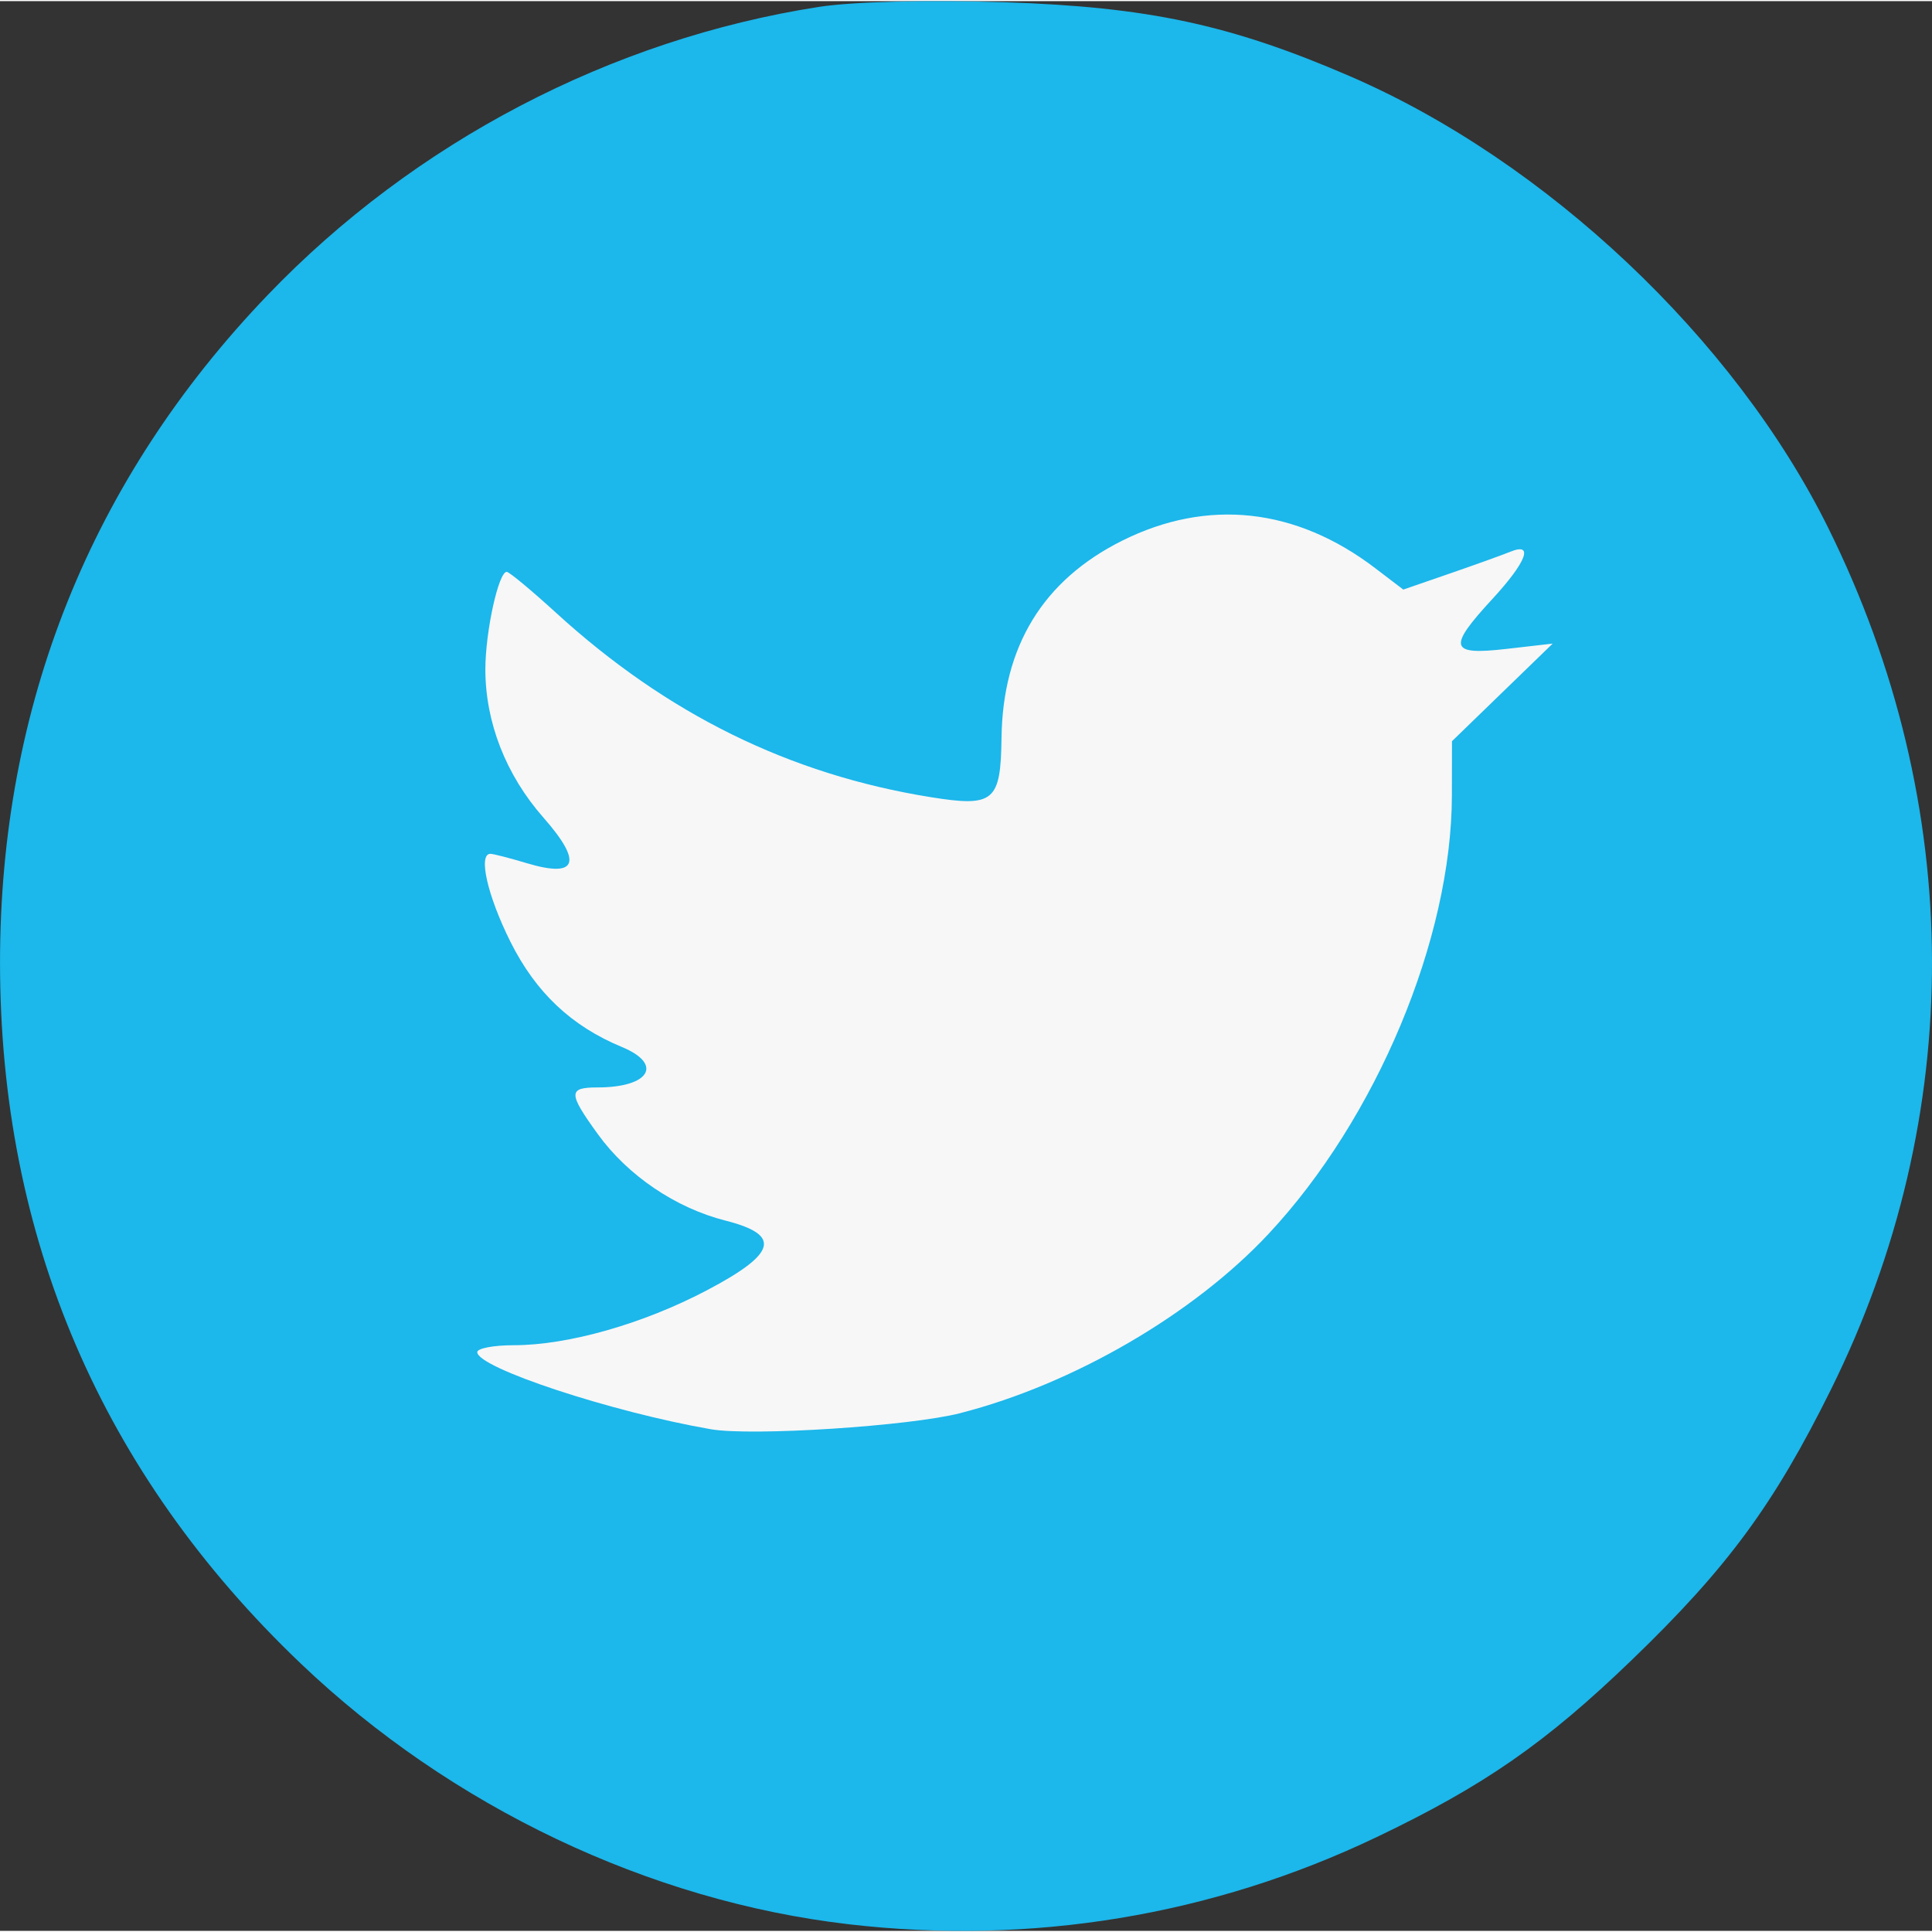 <?xml version="1.0" encoding="UTF-8" standalone="no"?>
<!-- Created with Inkscape (http://www.inkscape.org/) -->

<svg
   xmlns:dc="http://purl.org/dc/elements/1.1/"
   xmlns:cc="http://creativecommons.org/ns#"
   xmlns:rdf="http://www.w3.org/1999/02/22-rdf-syntax-ns#"
   xmlns:svg="http://www.w3.org/2000/svg"
   xmlns="http://www.w3.org/2000/svg"
   xmlns:sodipodi="http://sodipodi.sourceforge.net/DTD/sodipodi-0.dtd"
   xmlns:inkscape="http://www.inkscape.org/namespaces/inkscape"
   width="8mm"
   height="8mm"
   viewBox="0 0 84.609 84.51"
   version="1.1"
   id="svg5179"
   inkscape:version="0.92.0 unknown"
   sodipodi:docname="twitter.svg">
  <rect x="0" y="0" width="84.609" height="84.51" fill="#333333" stroke="none"/>
  <defs
     id="defs5173" />
  <sodipodi:namedview
     id="base"
     pagecolor="#ffffff"
     bordercolor="#666666"
     borderopacity="1.0"
     inkscape:pageopacity="0.0"
     inkscape:pageshadow="2"
     inkscape:zoom="1.4"
     inkscape:cx="191.09536"
     inkscape:cy="121.43295"
     inkscape:document-units="mm"
     inkscape:current-layer="layer1"
     showgrid="false"
     fit-margin-top="0"
     fit-margin-left="0"
     fit-margin-right="0"
     fit-margin-bottom="0"
     inkscape:window-width="1920"
     inkscape:window-height="1053"
     inkscape:window-x="0"
     inkscape:window-y="0"
     inkscape:window-maximized="1" />
  <g
     inkscape:label="Capa 1"
     inkscape:groupmode="layer"
     id="layer1"
     transform="translate(-25.731,-50.638)">
    <ellipse
       style="opacity:1;fill:#f9f9f9;fill-opacity:0.988;fill-rule:nonzero;stroke:none;stroke-width:0.22;stroke-miterlimit:4;stroke-dasharray:none;stroke-opacity:1"
       id="path6923"
       cx="67.875"
       cy="93.287"
       rx="35.53"
       ry="37.892" />
    <path
       style="fill:#1cb7eb;fill-opacity:1;stroke-width:0.353"
       d="m 62.893,134.857 c -8.726,-1.012 -17.416,-5.147 -23.991,-11.417 -8.725,-8.319 -13.17,-18.681 -13.17,-30.698 0,-11.244 3.981,-21.17 11.726,-29.237 6.431,-6.699 15.043,-11.199 24.139,-12.615 1.485,-0.231 4.784,-0.313 8.141,-0.203 6.268,0.206 9.875,0.979 15.096,3.233 8.603,3.715 16.859,11.504 20.955,19.773 6.025,12.16 6.07,25.757 0.126,37.747 -2.504,5.052 -4.531,7.805 -8.715,11.838 -3.782,3.646 -6.478,5.517 -11.189,7.768 -7.192,3.435 -15.109,4.741 -23.118,3.812 z m 4.904,-22.386 c 4.939,-1.268 10.199,-4.327 13.485,-7.843 4.73,-5.06 8.025,-12.94 8.032,-19.203 l 0.004,-2.377 2.205,-2.137 2.205,-2.137 -2.028,0.233 c -2.49,0.286 -2.584,-0.049 -0.617,-2.182 1.499,-1.627 1.833,-2.5 0.794,-2.075 -0.34,0.139 -1.534,0.568 -2.654,0.955 l -2.037,0.703 -1.224,-0.933 c -3.478,-2.653 -7.352,-3.074 -11.091,-1.206 -3.461,1.73 -5.23,4.624 -5.28,8.64 -0.035,2.786 -0.334,3.035 -3.113,2.588 -6.173,-0.994 -11.547,-3.641 -16.401,-8.077 -1.076,-0.983 -2.046,-1.788 -2.155,-1.788 -0.359,0 -0.933,2.614 -0.935,4.259 -0.003,2.327 0.9,4.637 2.543,6.503 1.732,1.968 1.483,2.658 -0.722,1.998 -0.756,-0.227 -1.476,-0.412 -1.599,-0.412 -0.549,0 -0.132,1.834 0.876,3.852 1.11,2.221 2.667,3.691 4.883,4.609 1.825,0.756 1.21,1.77 -1.073,1.77 -1.289,0 -1.286,0.246 0.026,2.057 1.307,1.804 3.402,3.222 5.578,3.774 2.47,0.627 2.254,1.439 -0.813,3.054 -2.789,1.469 -6.078,2.404 -8.451,2.404 -0.882,0 -1.603,0.136 -1.603,0.303 0,0.683 5.872,2.621 10.231,3.377 1.791,0.311 8.714,-0.137 10.936,-0.708 z"
       id="path4521-6-7"
       inkscape:connector-curvature="0"
       sodipodi:nodetypes="csssccscsccccccccccccccsccccscccsccscccssccc" />
    <circle
       style="opacity:1;fill:#000000;fill-opacity:0;fill-rule:nonzero;stroke:none;stroke-width:0.185;stroke-miterlimit:4;stroke-dasharray:none;stroke-opacity:1"
       id="path6919"
       cx="67.497"
       cy="92.437"
       r="37.231" />
    <ellipse
       style="opacity:1;fill:#000000;fill-opacity:0;fill-rule:nonzero;stroke:none;stroke-width:0.185;stroke-miterlimit:4;stroke-dasharray:none;stroke-opacity:1"
       id="path6921"
       cx="66.836"
       cy="91.303"
       rx="25.797"
       ry="30.427" />
  </g>
</svg>
